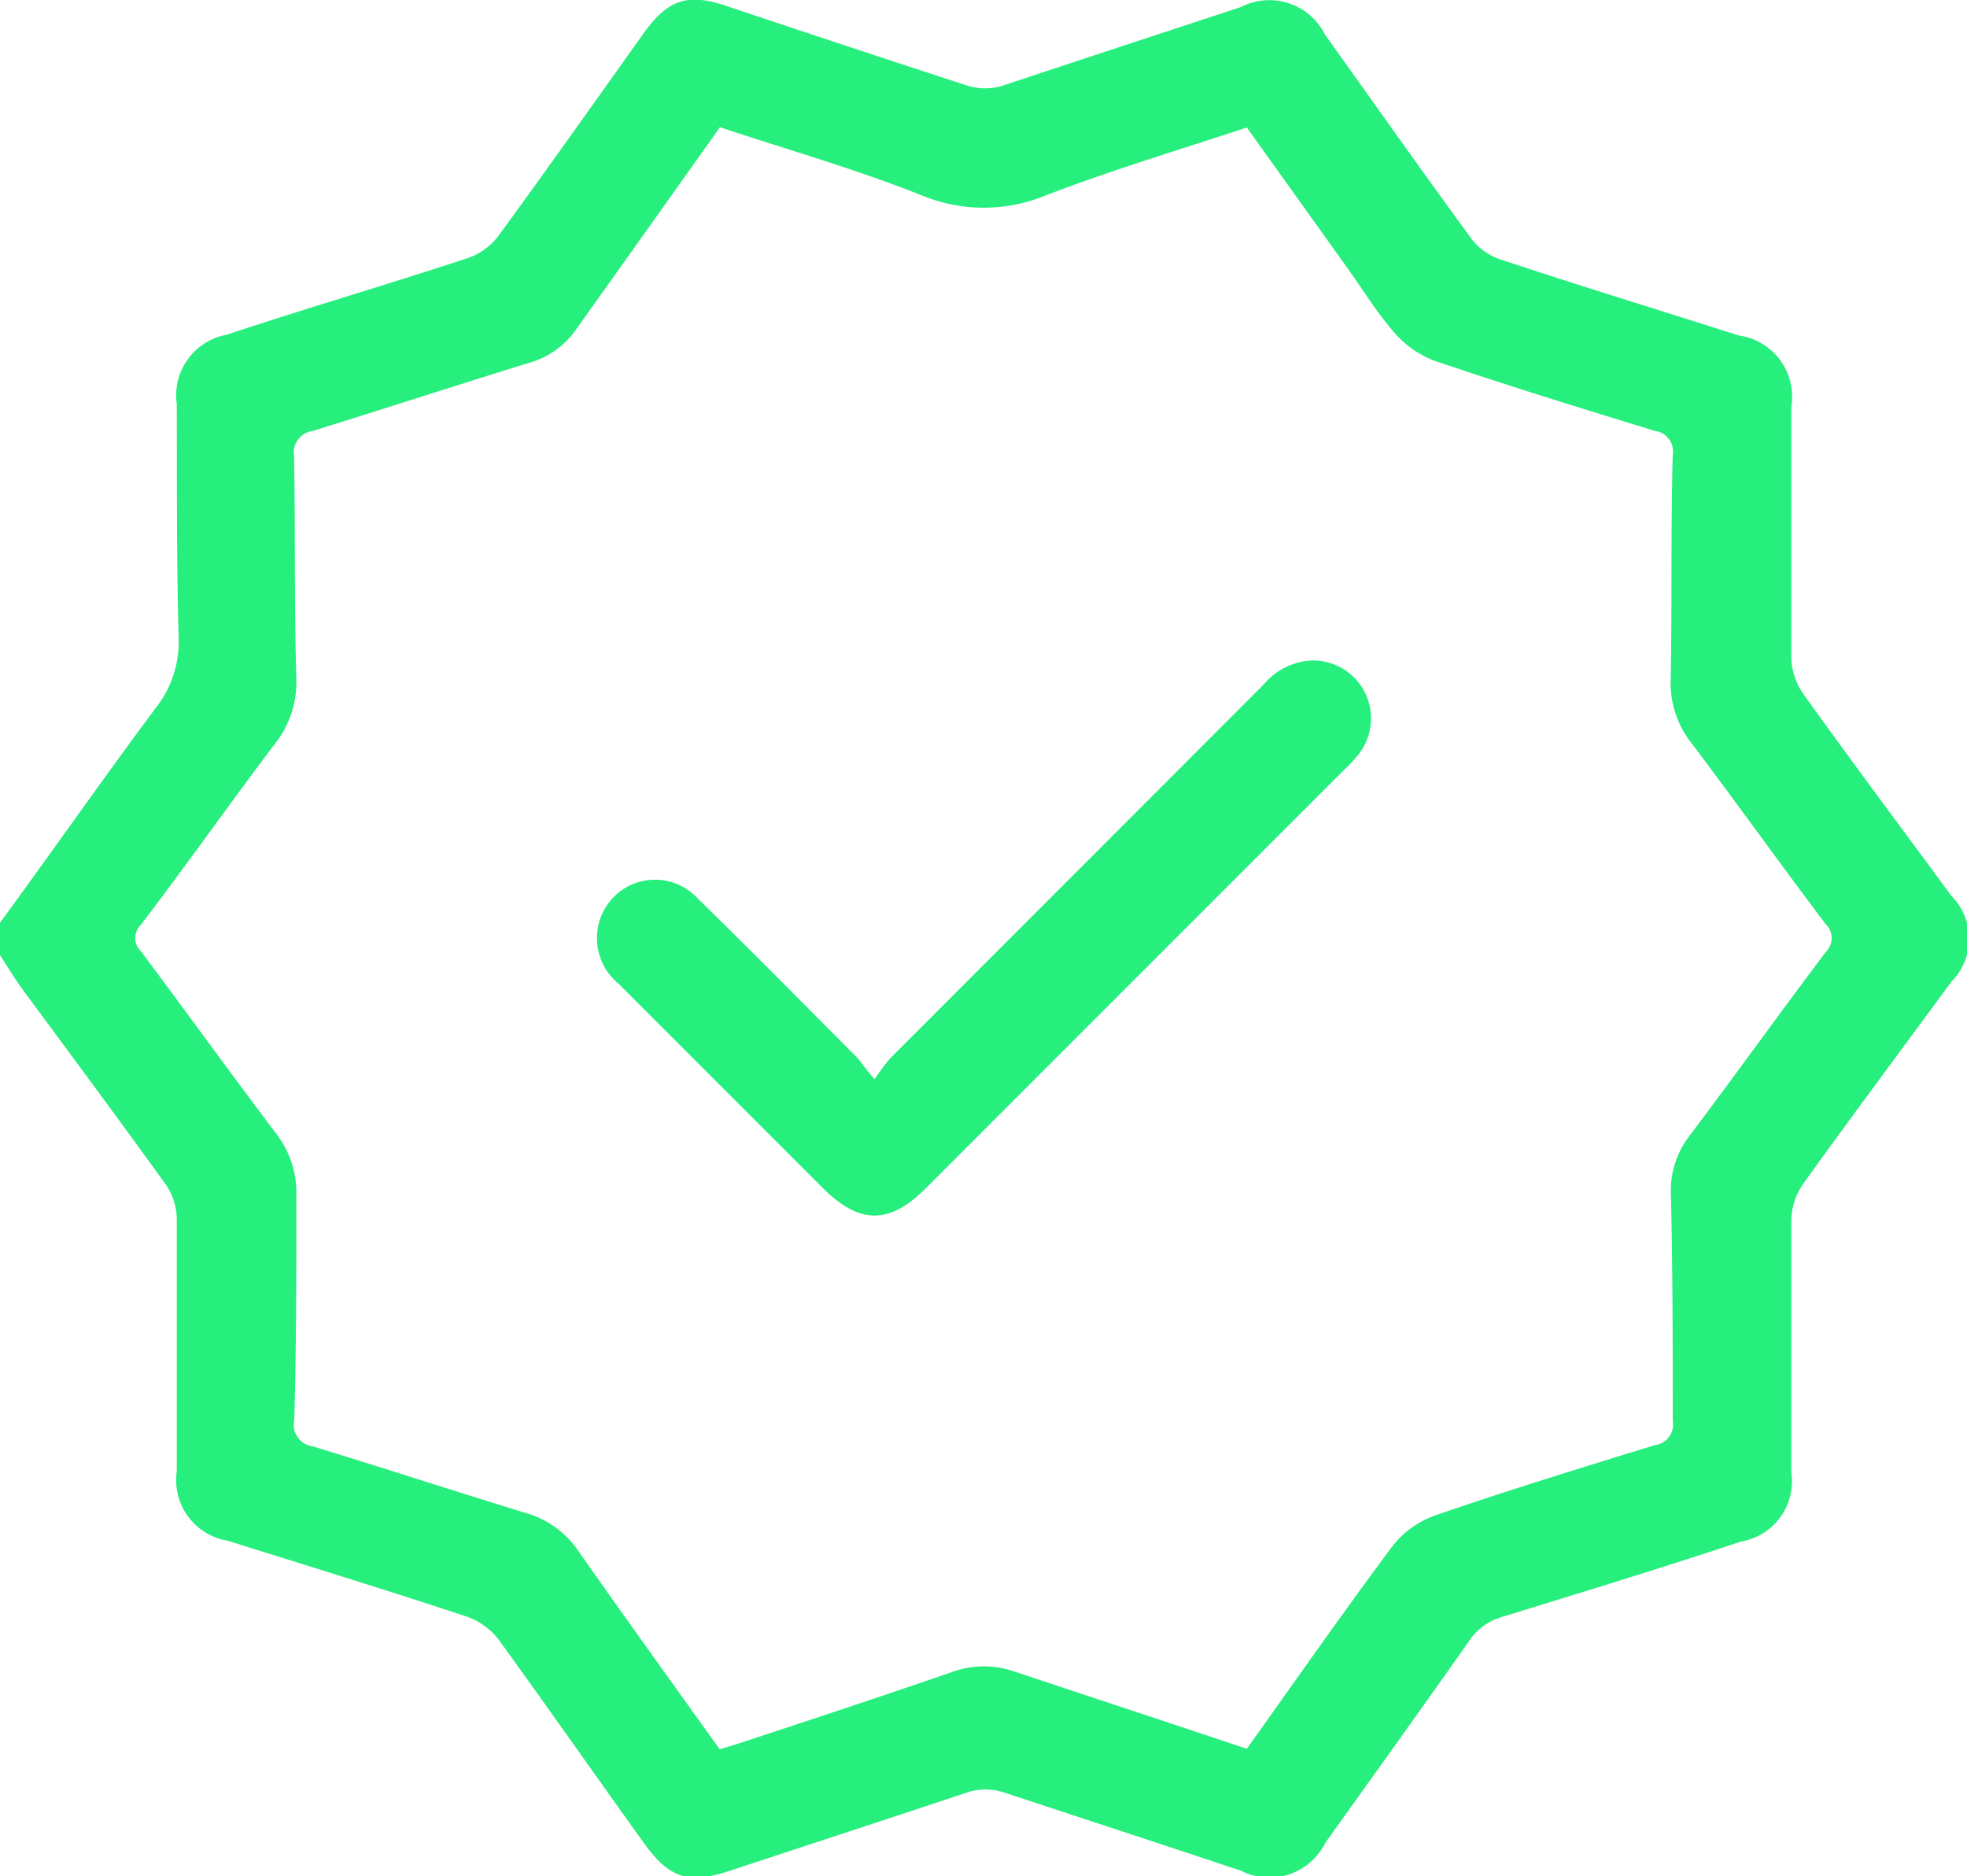 <svg xmlns="http://www.w3.org/2000/svg" viewBox="0 0 75 71.52"><defs><style>.cls-1{fill:#26ef7d;}</style></defs><g id="Layer_2" data-name="Layer 2"><g id="Layer_1-2" data-name="Layer 1"><path class="cls-1" d="M0,35.18C2,32.45,3.91,29.71,5.93,27a4.06,4.06,0,0,0,.88-2.74c-.08-3-.06-5.9-.07-8.86a2.35,2.35,0,0,1,1.91-2.64c3-1,6.09-1.9,9.12-2.9A2.48,2.48,0,0,0,19,9c1.87-2.56,3.7-5.15,5.54-7.73.95-1.32,1.71-1.56,3.28-1,3,1,6,2,9.08,3a2.28,2.28,0,0,0,1.32,0c3-1,6.06-2,9.09-3a2.37,2.37,0,0,1,3.21,1.05c1.86,2.6,3.7,5.21,5.59,7.79a2.29,2.29,0,0,0,1.07.77c3,1,6.08,1.94,9.12,2.91a2.36,2.36,0,0,1,2,2.73c0,3.17,0,6.34,0,9.52a2.54,2.54,0,0,0,.44,1.39c1.86,2.6,3.78,5.16,5.67,7.73a2.32,2.32,0,0,1,0,3.26c-1.89,2.57-3.8,5.13-5.67,7.73a2.54,2.54,0,0,0-.44,1.39c0,3.2,0,6.4,0,9.59a2.33,2.33,0,0,1-1.92,2.64c-3,1-6.08,1.94-9.13,2.88a2.22,2.22,0,0,0-1.24.92c-1.81,2.57-3.65,5.13-5.48,7.69a2.38,2.38,0,0,1-3.21,1.06c-3-1-6.05-2-9.09-3a2.25,2.25,0,0,0-1.31,0c-3,1-6.06,2-9.09,3-1.59.53-2.32.29-3.31-1.1C22.64,67.6,20.82,65,19,62.49a2.64,2.64,0,0,0-1.18-.85c-3-1-6.08-1.94-9.13-2.9A2.34,2.34,0,0,1,6.74,56.1c0-3.22,0-6.44,0-9.67a2.36,2.36,0,0,0-.41-1.26c-1.81-2.51-3.66-5-5.5-7.49-.31-.43-.58-.89-.87-1.33ZM47.54,66.67c1.87-2.62,3.67-5.2,5.55-7.72a3.58,3.58,0,0,1,1.67-1.19c2.76-.95,5.56-1.81,8.35-2.67a.78.78,0,0,0,.67-.91c0-2.88,0-5.76-.07-8.64a3.41,3.41,0,0,1,.71-2.24c1.75-2.32,3.44-4.68,5.19-7a.74.74,0,0,0,0-1.07c-1.72-2.28-3.38-4.6-5.1-6.88a3.7,3.7,0,0,1-.81-2.43c.06-2.86,0-5.71.08-8.57a.79.79,0,0,0-.67-.92c-2.81-.86-5.63-1.73-8.42-2.68a3.8,3.8,0,0,1-1.56-1.11c-.65-.75-1.18-1.62-1.76-2.43L47.54,4.86c-2.6.86-5.17,1.63-7.67,2.59a6.18,6.18,0,0,1-4.72,0c-2.51-1-5.11-1.74-7.7-2.6C25.62,7.43,23.79,10,22,12.51a3.26,3.26,0,0,1-1.78,1.31c-2.77.85-5.52,1.75-8.3,2.61a.83.83,0,0,0-.71.95c.06,2.83,0,5.67.09,8.5a3.78,3.78,0,0,1-.79,2.44C8.77,30.62,7.09,33,5.37,35.26a.69.69,0,0,0,0,1c1.74,2.33,3.44,4.68,5.19,7a3.65,3.65,0,0,1,.74,2.31c0,2.85,0,5.71-.08,8.57a.83.83,0,0,0,.7,1c2.73.83,5.44,1.72,8.16,2.55a3.62,3.62,0,0,1,2,1.48c1.76,2.51,3.56,5,5.36,7.52l.72-.22c2.73-.9,5.46-1.8,8.18-2.74a3.51,3.51,0,0,1,2.35,0C41.61,64.7,44.55,65.67,47.54,66.67Z"/><path class="cls-1" d="M33.35,41.14a8.45,8.45,0,0,1,.59-.79L48.17,26.11A2.56,2.56,0,0,1,50,25.18a2.21,2.21,0,0,1,1.83,3.54,5,5,0,0,1-.54.59l-16,16c-1.38,1.38-2.51,1.37-3.9,0l-7.82-7.82a2.24,2.24,0,0,1-.75-2.23,2.21,2.21,0,0,1,3.79-1c2.05,2,4.08,4.06,6.11,6.1C32.87,40.54,33,40.76,33.35,41.14Z"/></g></g></svg>
